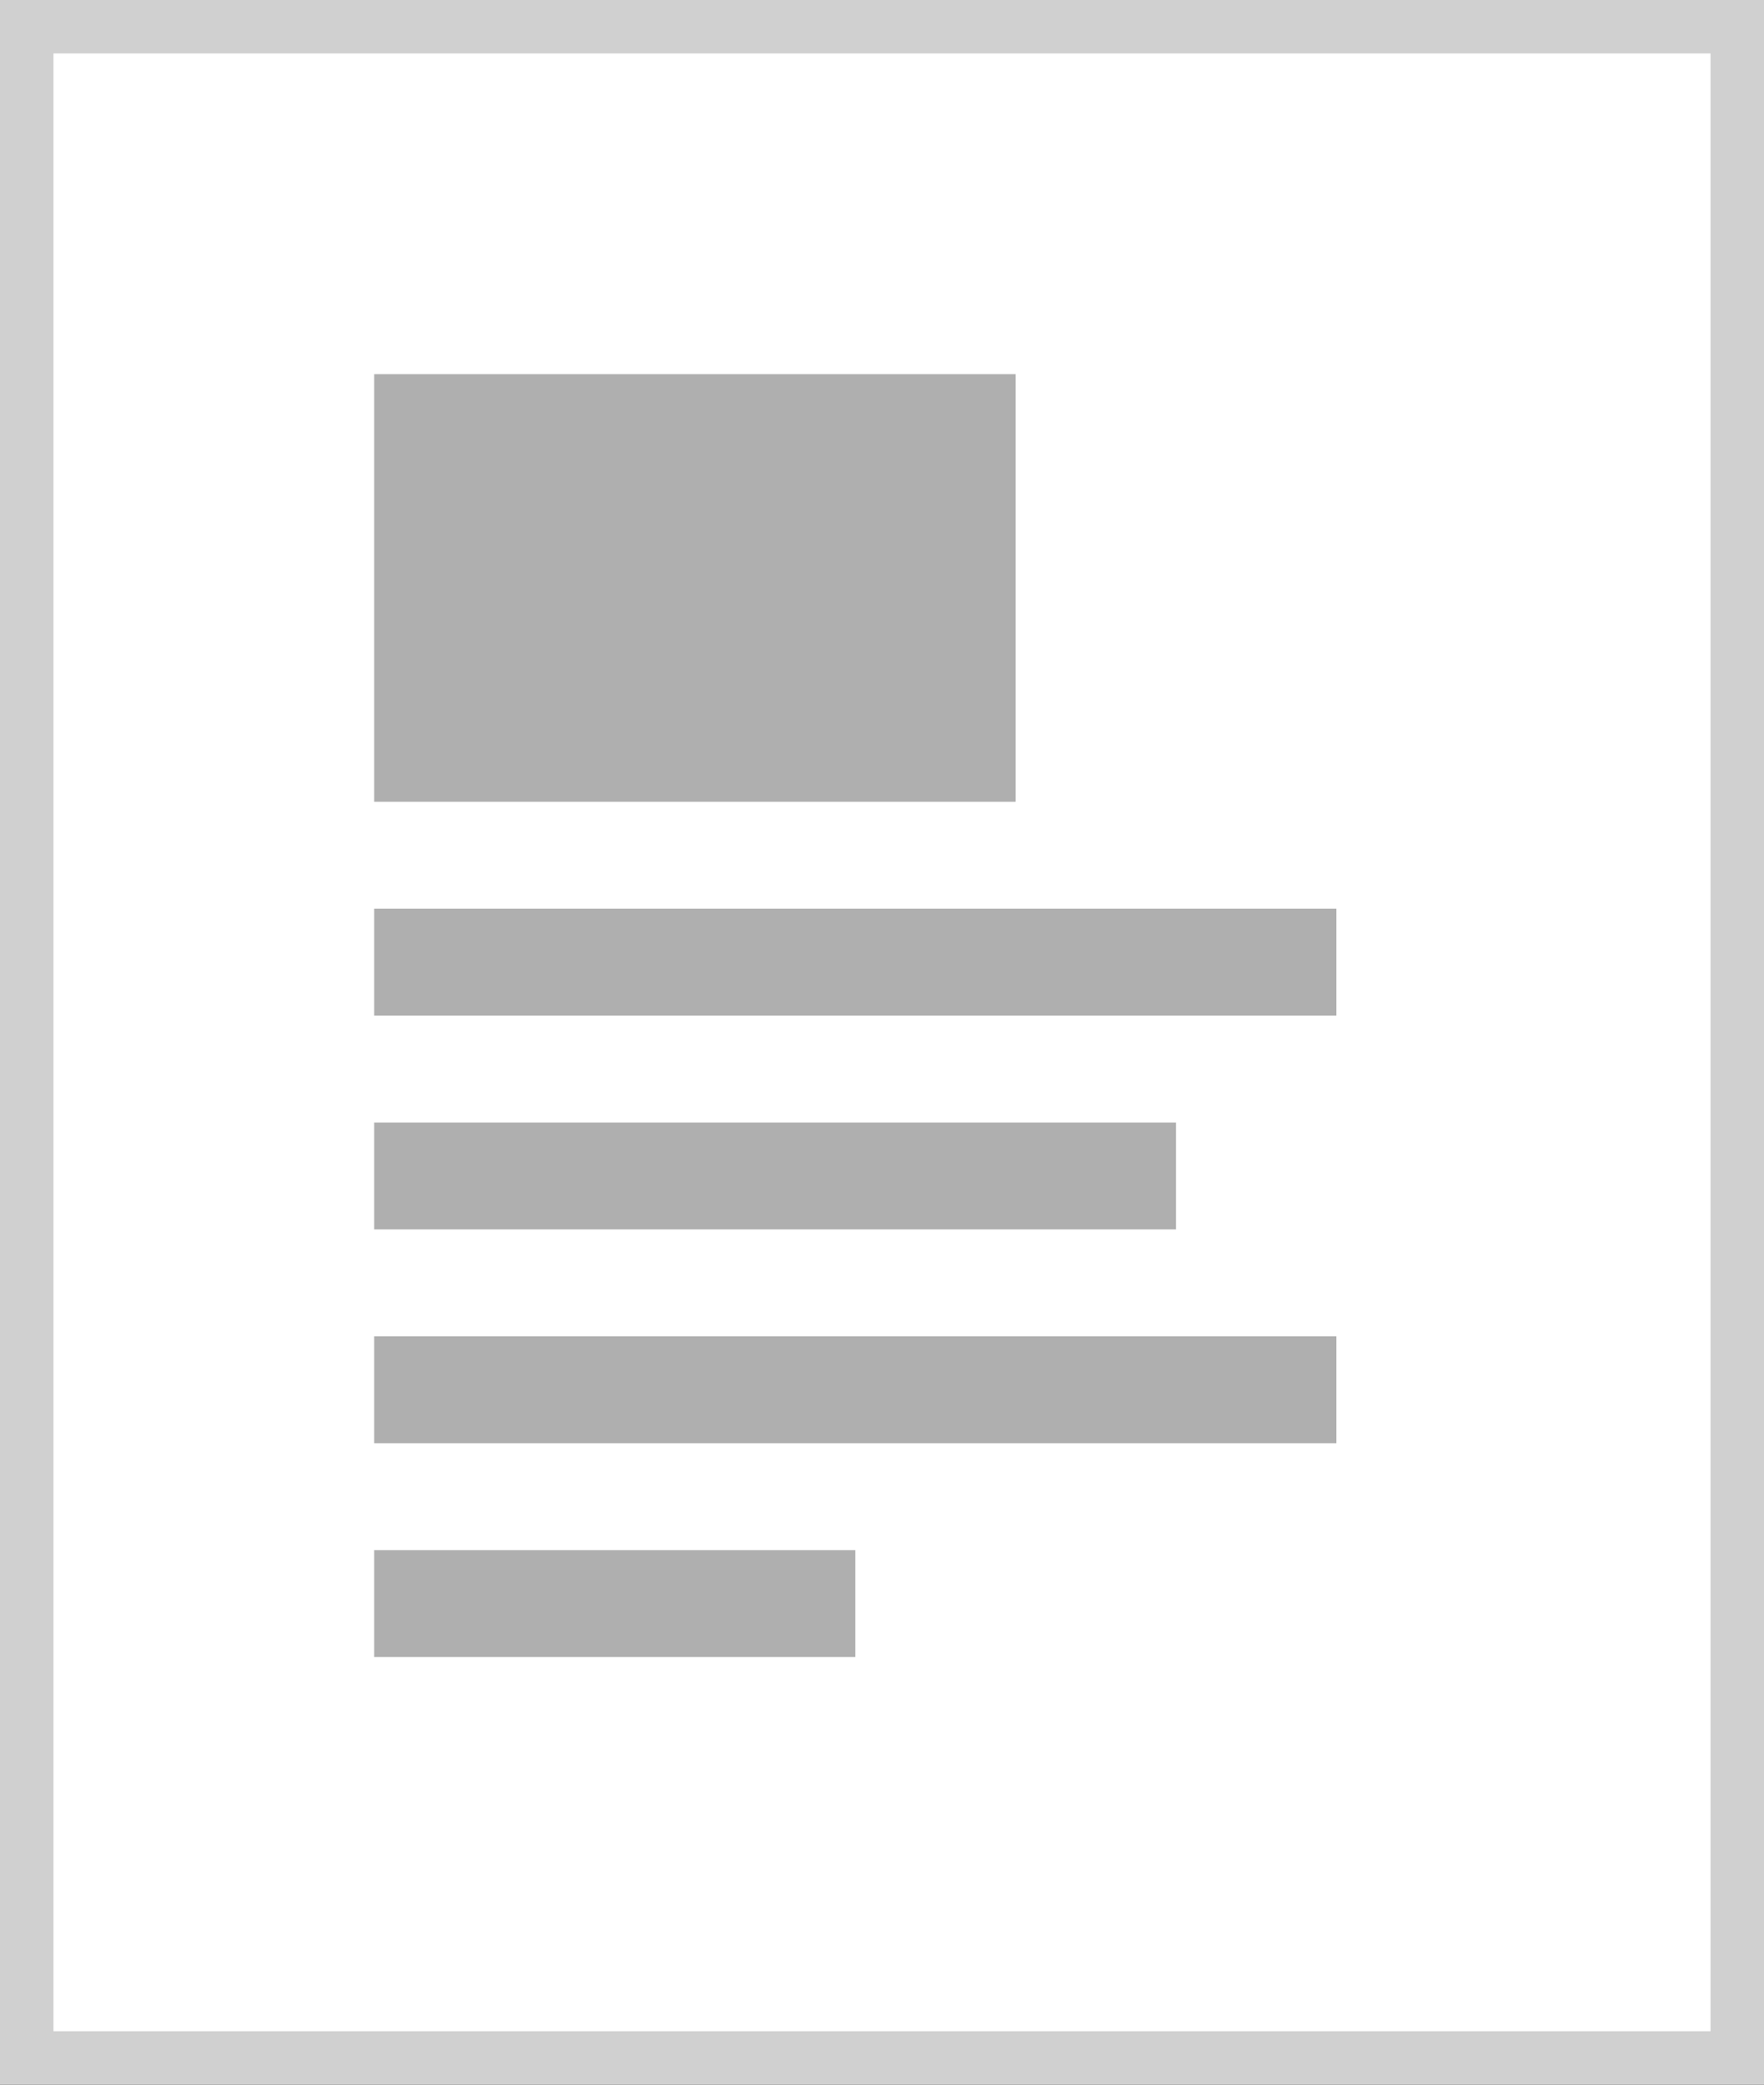 <?xml version="1.0" encoding="utf-8"?>
<!-- Generator: Adobe Illustrator 19.1.0, SVG Export Plug-In . SVG Version: 6.00 Build 0)  -->
<svg version="1.1" id="Layer_1" xmlns="http://www.w3.org/2000/svg" xmlns:xlink="http://www.w3.org/1999/xlink" x="0px" y="0px"
	 width="33px" height="39px" viewBox="-867.5 1131.5 33 39" style="enable-background:new -867.5 1131.5 33 39;"
	 xml:space="preserve">
<rect x="-867.5" y="1131.5" width="33" height="39" fill="#333333" stroke="none"/>
<path style="fill:#FFFFFF;stroke:#D0D0D0;stroke-linecap:square;" d="M-867,1132h32v38h-32V1132z"/>
<path style="fill:#AFAFAF;" d="M-860.5,1146.5h12v-8h-12V1146.5z M-860.5,1150.5h18v-2h-18V1150.5z M-860.5,1154.5h15v-2h-15V1154.5
	z M-860.5,1158.5h18v-2h-18V1158.5z M-860.5,1162.5h9v-2h-9V1162.5z"/>
</svg>
